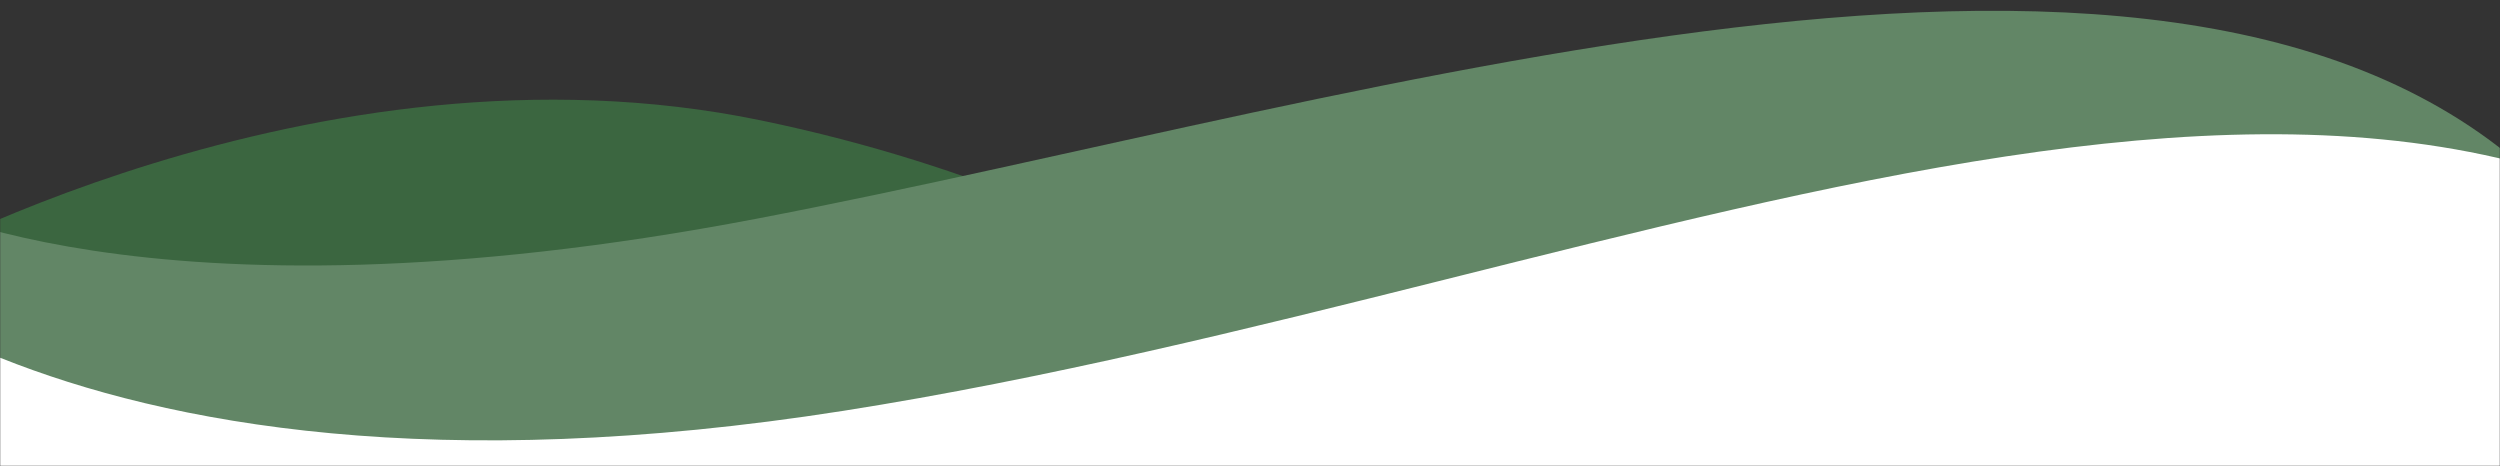 <svg width="1368" height="255" viewBox="0 0 1368 255" fill="none" xmlns="http://www.w3.org/2000/svg">
<rect x="0" y="0" width="1368" height="255" fill="#333333" stroke="none"/>
<g clip-path="url(#clip0_15_8)">
<mask id="mask0_15_8" style="mask-type:luminance" maskUnits="userSpaceOnUse" x="0" y="0" width="1368" height="255">
<path d="M1368 0H0V255H1368V0Z" fill="white"/>
</mask>
<g mask="url(#mask0_15_8)">
<!-- <path d="M951.438 256.293V195.708C724.379 234.245 661.189 116.593 416.362 65.8747C171.534 15.1561 -65.4108 151.081 -65.4108 151.081L-59.9836 256.293H951.438Z" fill="#9BAE7F"/> -->
<path d="M951.438 256.293V195.708C724.379 234.245 661.189 116.593 416.362 65.875C171.534 15.156 -65.411 151.081 -65.411 151.081L-59.984 256.293H951.438Z" fill="#3b6640"/> 
<!-- <path d="M1406.21 242.858V116.954C1217.26 -98.772 752.751 54.928 414.207 119.647C75.6642 184.367 -58.1801 106.161 -58.1801 106.161L-64.5258 242.858H1406.21Z" fill="#B9C698"/> -->
<path d="M1406.21 242.858V116.954C1217.26 -98.772 752.751 54.928 414.207 119.647C75.664 184.367 -58.18 106.161 -58.18 106.161L-64.526 242.858H1406.21Z" fill="#628666"/>
<path d="M1583.14 256.293C1582.52 234.159 1582.03 219.42 1582.03 219.42C1337.97 -74.494 907.586 154.701 461.45 224.808C15.313 294.915 -126.413 114.243 -126.413 114.243L-136.216 256.275L1583.14 256.293Z" fill="white"/>
</g>
</g>
<defs>
<clipPath id="clip0_15_8">
<rect width="1368" height="255" fill="white"/>
</clipPath>
</defs>
</svg>
